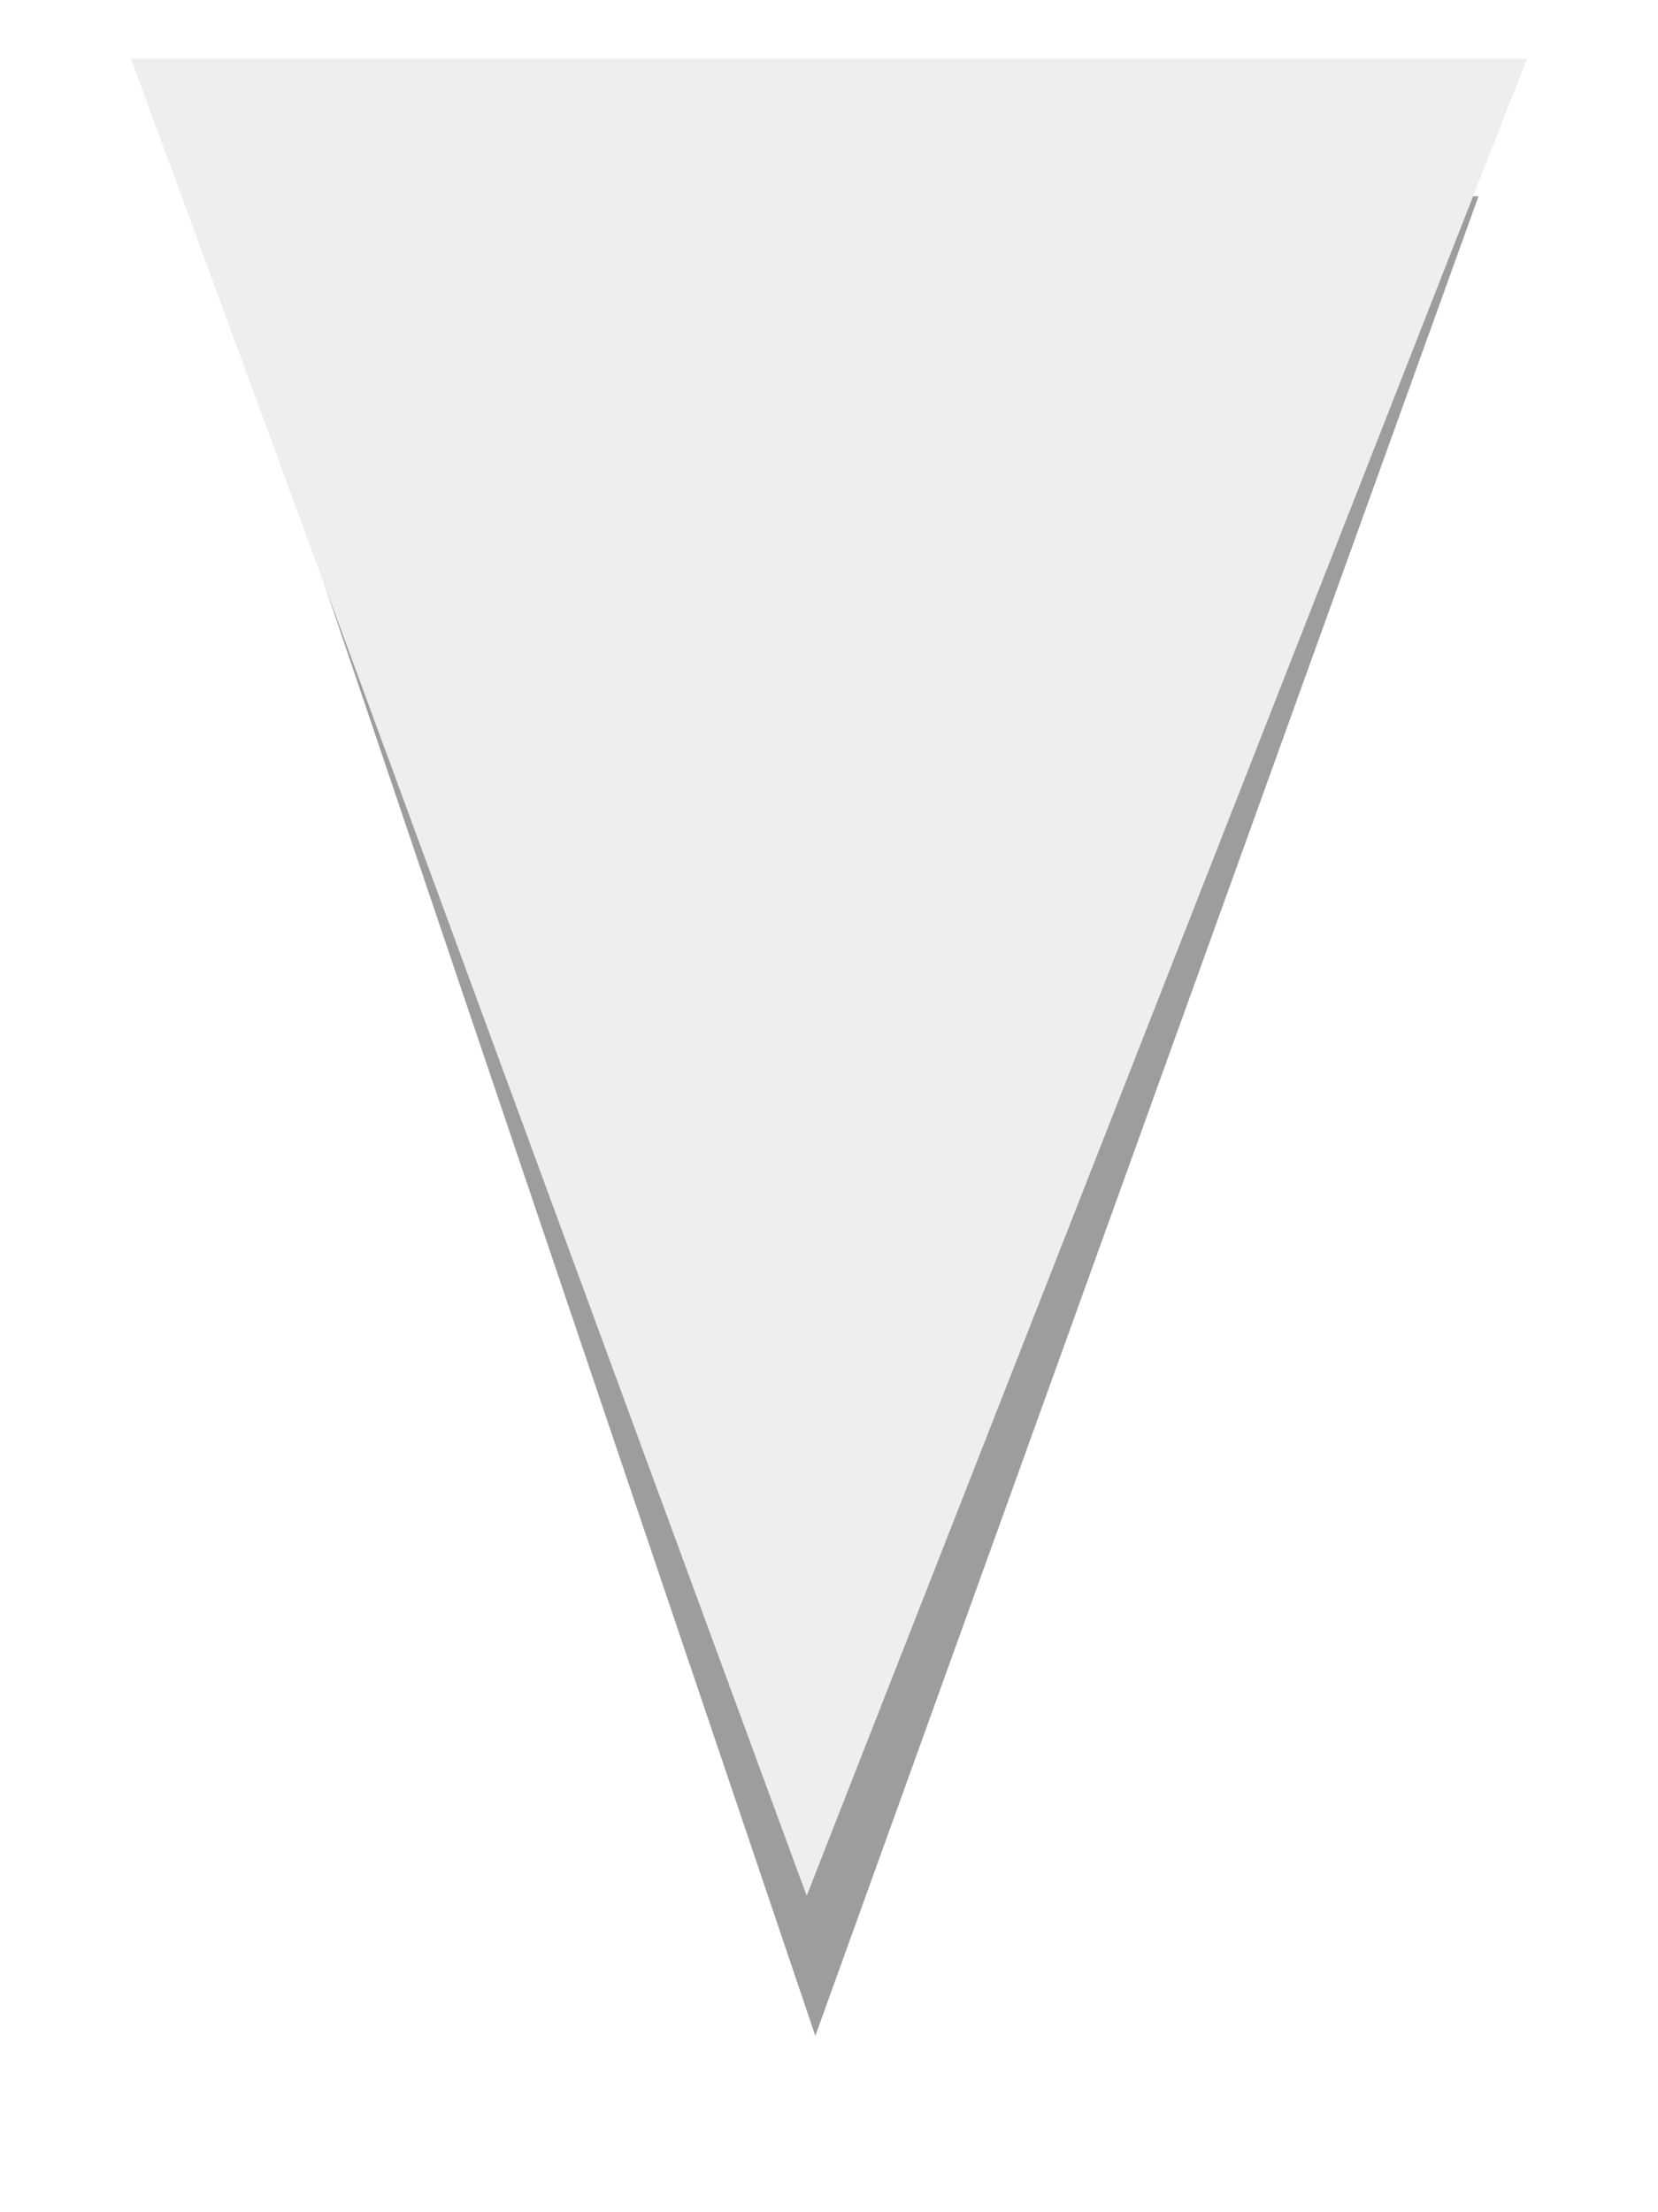 <?xml version="1.0" encoding="UTF-8" standalone="no"?>
<!-- Created with Inkscape (http://www.inkscape.org/) -->

<svg
   xmlns:dc="http://purl.org/dc/elements/1.1/"
   xmlns:cc="http://creativecommons.org/ns#"
   xmlns:rdf="http://www.w3.org/1999/02/22-rdf-syntax-ns#"
   xmlns:svg="http://www.w3.org/2000/svg"
   xmlns="http://www.w3.org/2000/svg"
   xmlns:sodipodi="http://sodipodi.sourceforge.net/DTD/sodipodi-0.dtd"
   xmlns:inkscape="http://www.inkscape.org/namespaces/inkscape"
   width="6.079mm"
   height="8.106mm"
   viewBox="0 0 21.54 28.722"
   id="svg266406"
   version="1.1"
   inkscape:version="0.91 r13725"
   sodipodi:docname="down.svg">
  <defs
     id="defs266408">
    <filter
       inkscape:collect="always"
       style="color-interpolation-filters:sRGB"
       id="filter266144"
       x="-0.146"
       width="1.292"
       y="-0.102"
       height="1.204">
      <feGaussianBlur
         inkscape:collect="always"
         stdDeviation="4.95"
         id="feGaussianBlur266146" />
    </filter>
  </defs>
  <sodipodi:namedview
     id="base"
     pagecolor="#ffffff"
     bordercolor="#666666"
     borderopacity="1.0"
     inkscape:pageopacity="0.0"
     inkscape:pageshadow="2"
     inkscape:zoom="11.2"
     inkscape:cx="15.251358"
     inkscape:cy="26.017437"
     inkscape:document-units="px"
     inkscape:current-layer="layer1"
     showgrid="false"
     fit-margin-top="0"
     fit-margin-left="0"
     fit-margin-right="0"
     fit-margin-bottom="0"
     inkscape:window-width="1920"
     inkscape:window-height="1019"
     inkscape:window-x="0"
     inkscape:window-y="0"
     inkscape:window-maximized="1" />
  <g
     inkscape:label="Layer 1"
     inkscape:groupmode="layer"
     id="layer1"
     transform="translate(-315.556,-461.67)">
    <path
       style="opacity:0.664;fill:#212121;fill-rule:evenodd;stroke:none;stroke-width:0.929px;stroke-linecap:butt;stroke-linejoin:miter;stroke-opacity:1;filter:url(#filter266144)"
       d="m 319.216,536.084 -39.427,-116.536 81.456,0 z"
       id="path266106"
       inkscape:connector-curvature="0"
       sodipodi:nodetypes="cccc"
       transform="matrix(0.205,0,0,0.205,260.709,378.211)" />
    <path
       sodipodi:nodetypes="cccc"
       inkscape:connector-curvature="0"
       id="path266104"
       d="m 326.036,486.289 -8.779,-23.858 18.138,0 z"
       style="fill:#eeeeee;fill-rule:evenodd;stroke:none;stroke-width:0.929px;stroke-linecap:butt;stroke-linejoin:miter;stroke-opacity:1" />
  </g>
</svg>
